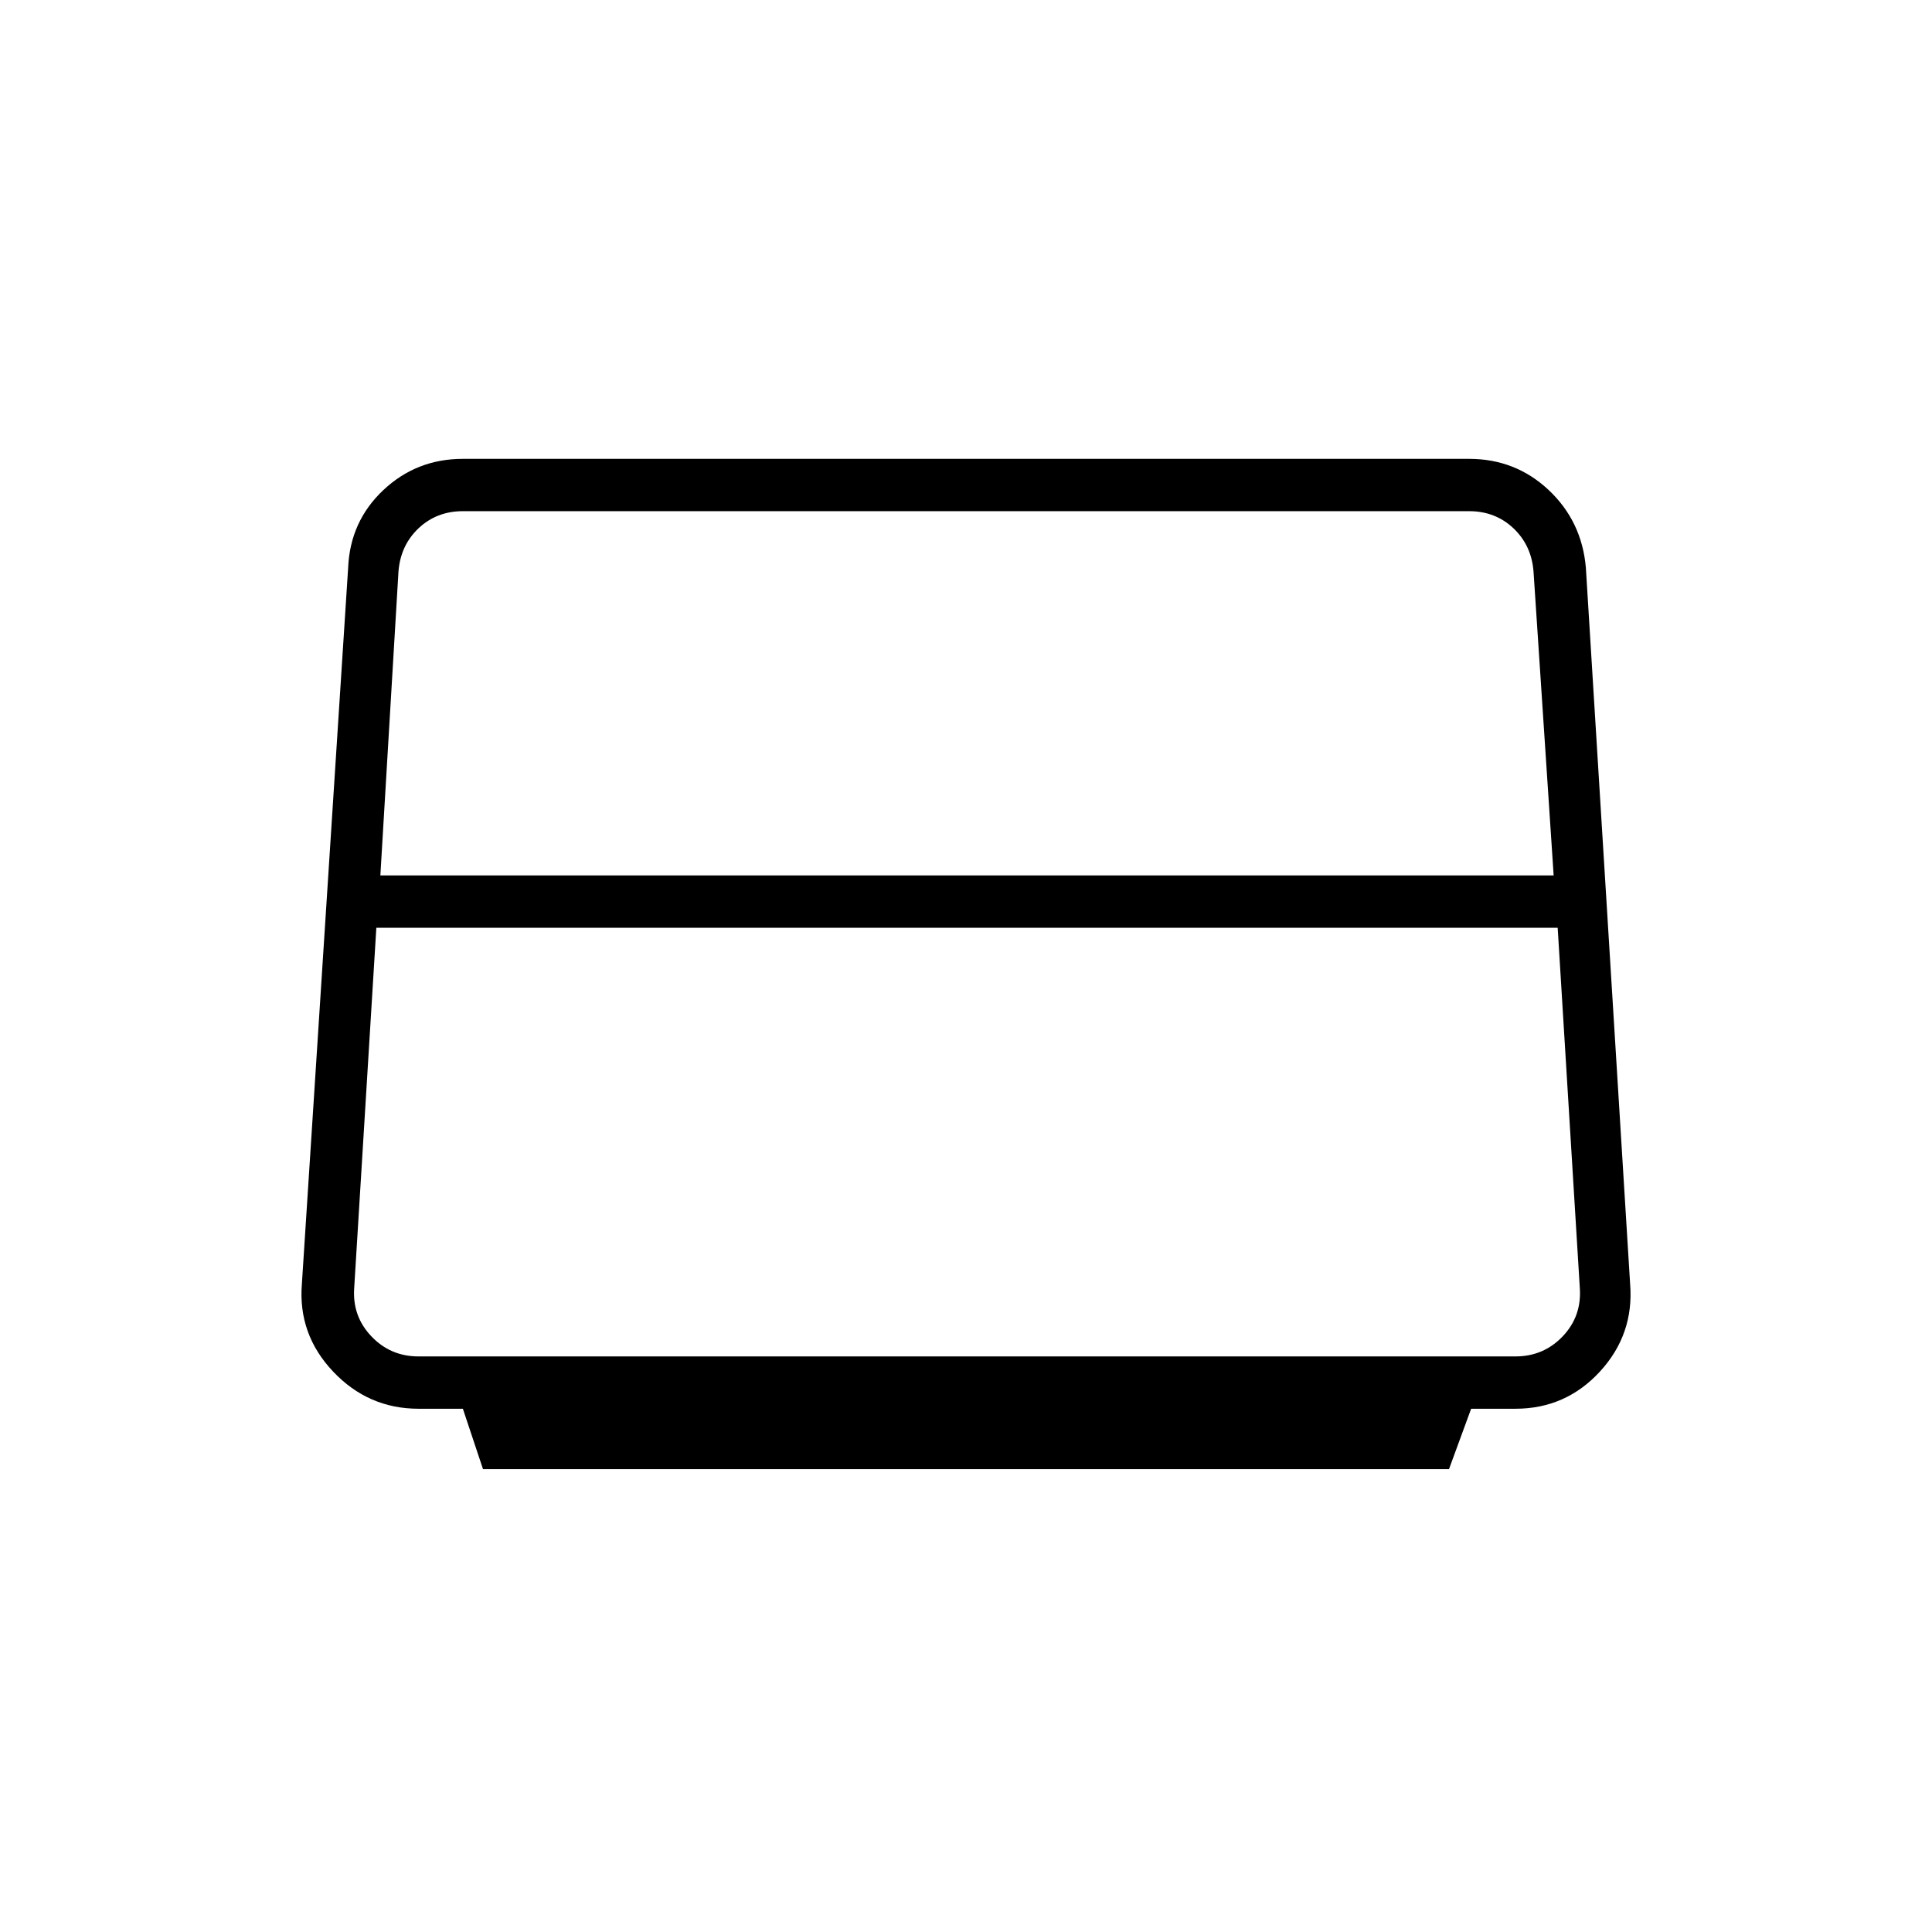 <svg xmlns="http://www.w3.org/2000/svg" height="24" width="24"><path d="m6 18.25-.25-.75H5.2q-.625 0-1.062-.462-.438-.463-.388-1.088l.575-8.9q.025-.575.438-.963.412-.387.987-.387h12.5q.575 0 .988.387.412.388.462.963l.55 8.9q.05.625-.375 1.088-.425.462-1.05.462h-.55l-.275.75Zm-1.275-7.375H19.3L19.05 7.1q-.025-.325-.25-.538-.225-.212-.55-.212H5.75q-.325 0-.55.212-.225.213-.25.538ZM5.2 16.85h13.625q.35 0 .588-.25.237-.25.212-.6l-.275-4.475H4.675L4.4 16q-.025.35.213.6.237.25.587.25Z"/></svg>